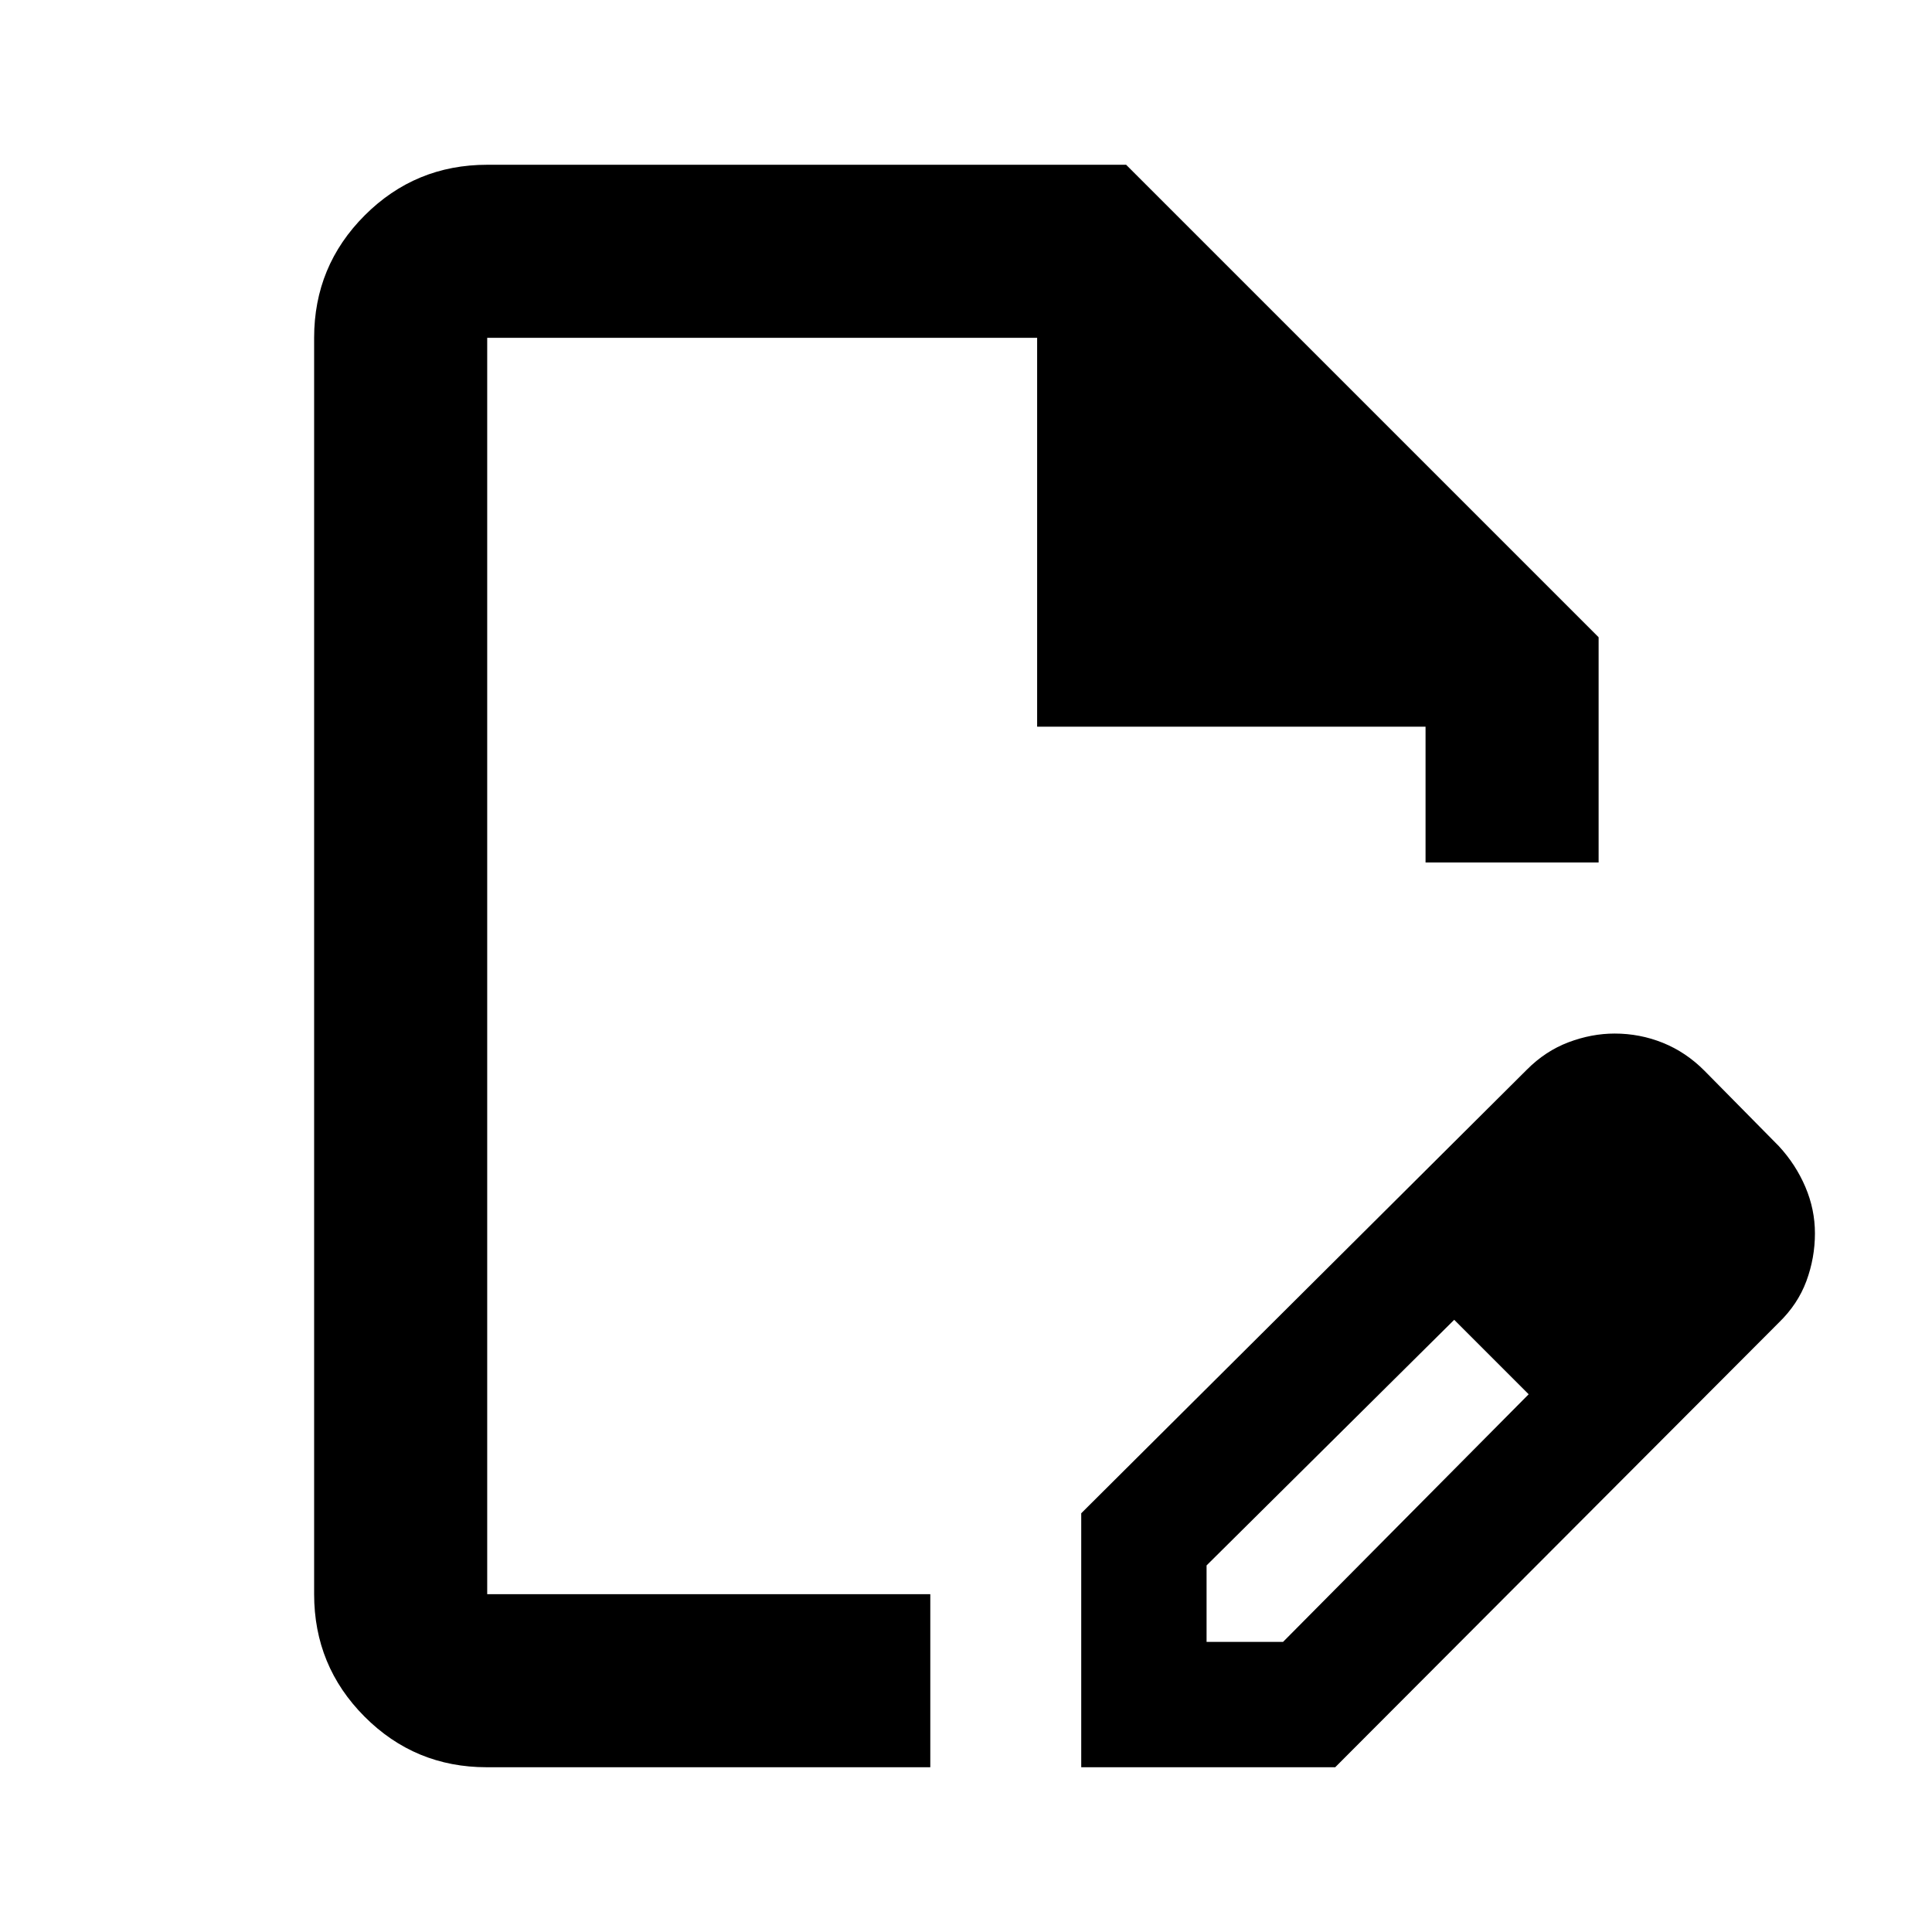 <svg xmlns="http://www.w3.org/2000/svg" height="24" viewBox="0 -960 960 960" width="24"><path d="M537.26-81.87v-126.2L758.7-428.5q9.21-9.26 20.68-13.6 11.47-4.33 22.93-4.33 12.51 0 23.95 4.6 11.44 4.61 20.63 13.83l37 37.5q8.44 9.14 13.19 20.3 4.75 11.17 4.75 23.05 0 12.19-4.24 23.69-4.25 11.5-13.7 20.66L663.46-81.87h-126.2Zm302.28-265.28-37-37 37 37Zm-240 203h38L759.59-267.2l-18-19-19-18-123.05 122.05v38Zm-357.7 62.28q-35.62 0-60.69-25.14-25.06-25.14-25.06-60.86v-624.26q0-35.72 25.14-60.86t60.86-25.14h317.48l234.78 234.78v111.92h-86v-67.49h-193v-193.21H242.09v624.26h220.17v86H241.84ZM518.22-480Zm223.37 193.8-19-18 37 37-18-19Z"/></svg>